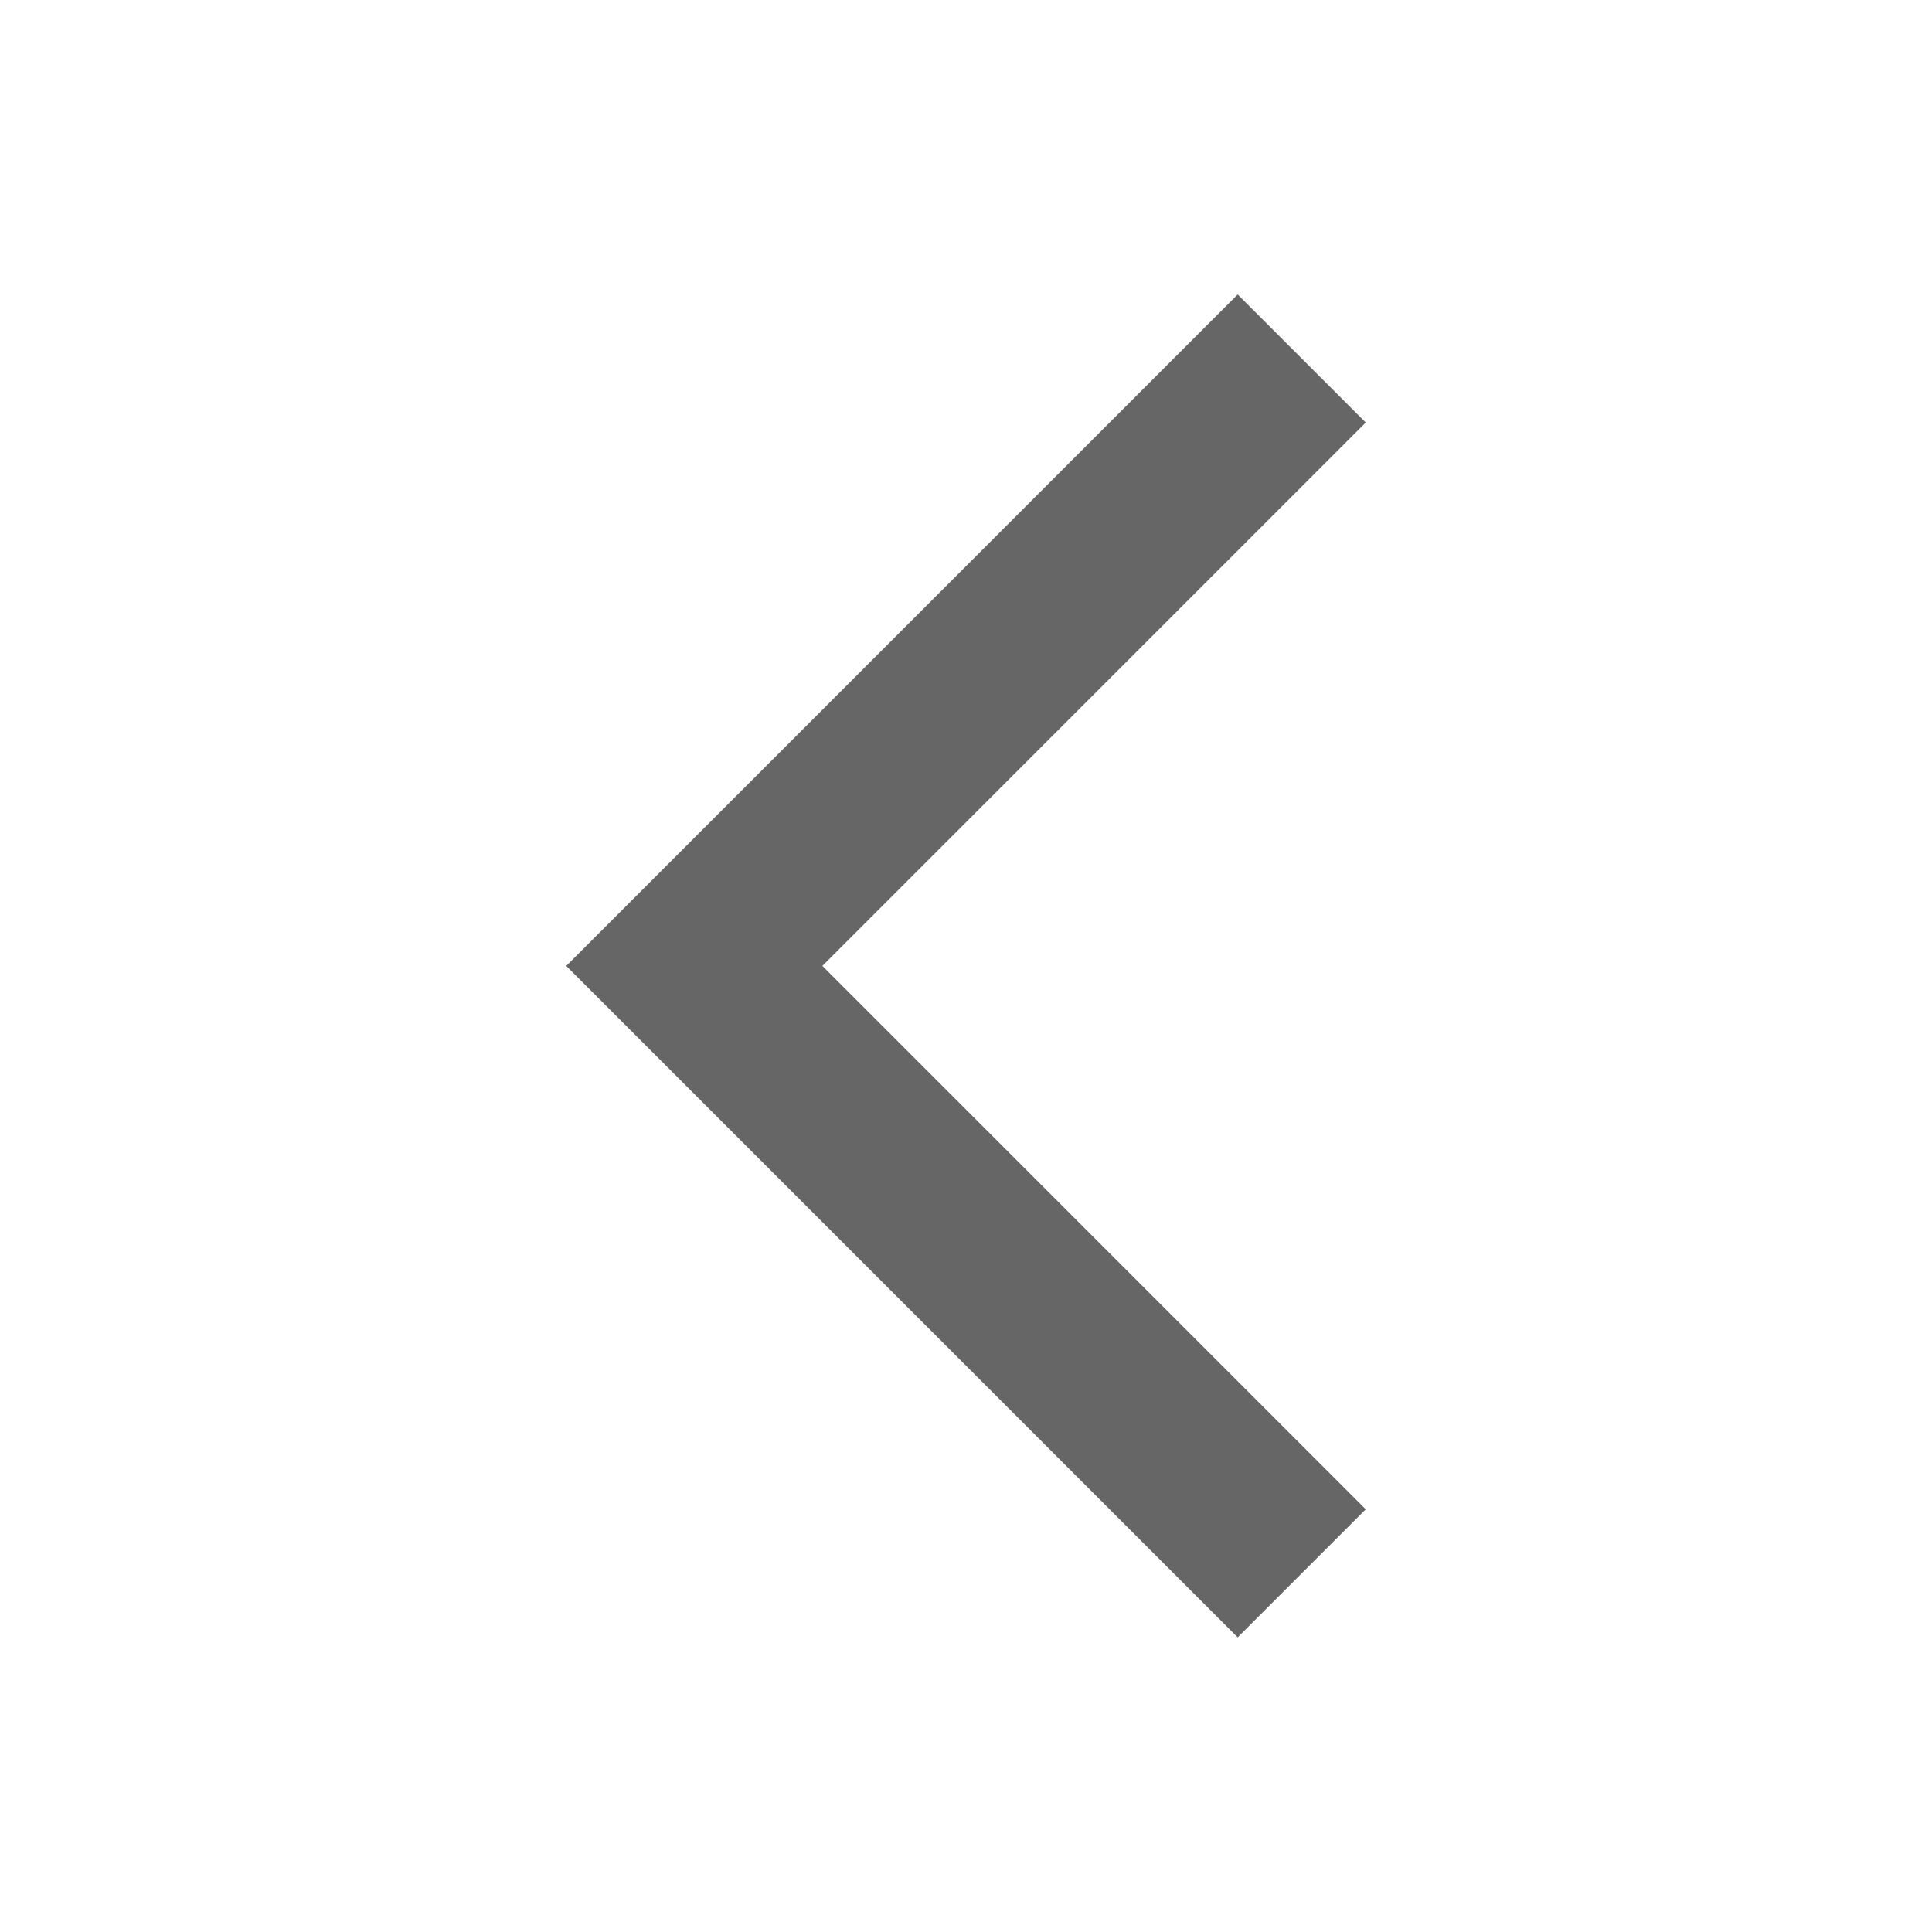 <svg width="24" height="24" viewBox="0 0 24 24" fill="none" xmlns="http://www.w3.org/2000/svg">
<path d="M15.375 5.249L8.625 11.999L15.375 18.749" stroke="#666666" stroke-width="2.25" stroke-miterlimit="10" stroke-linecap="square"/>
</svg>
